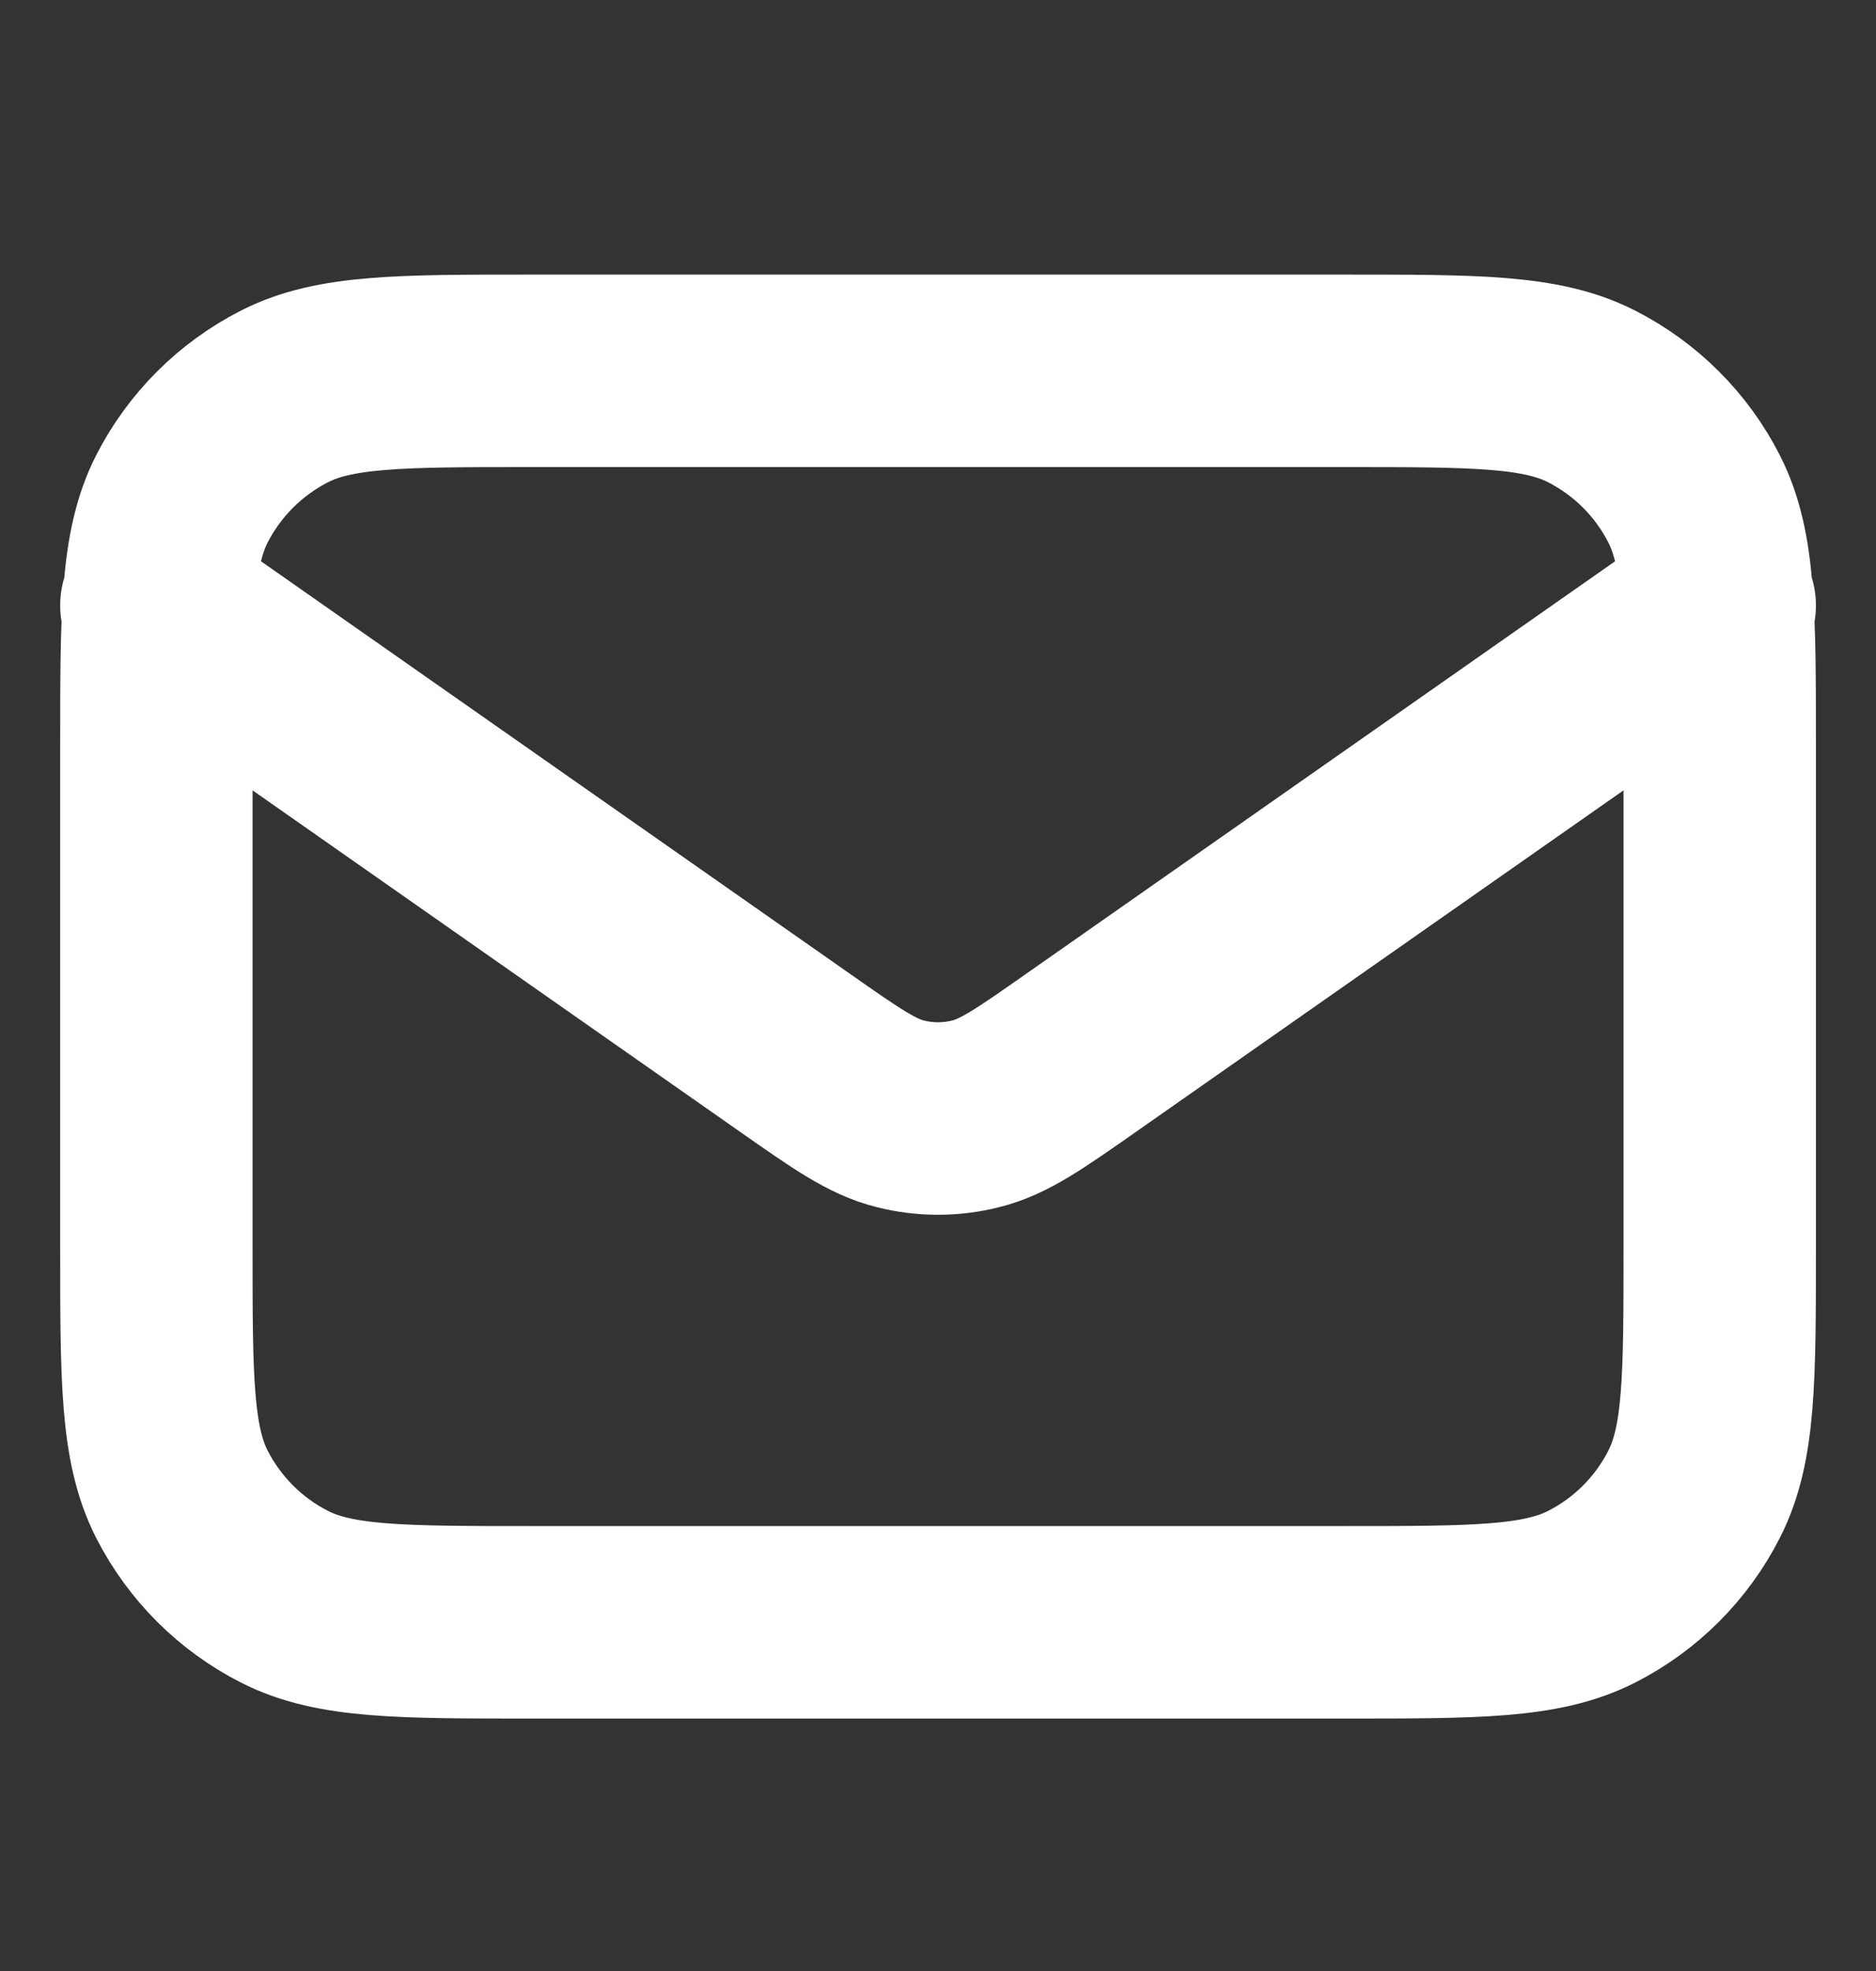 <svg width="20" height="21" viewBox="0 0 20 21" fill="none" xmlns="http://www.w3.org/2000/svg">
<rect x="0" y="0" width="20" height="21" fill="#333333" stroke="none"/>
<path d="M1.667 6.451L8.471 11.214C9.022 11.6 9.298 11.793 9.597 11.867C9.862 11.934 10.139 11.934 10.403 11.867C10.703 11.793 10.979 11.6 11.53 11.214L18.334 6.451M5.667 17.285H14.334C15.734 17.285 16.434 17.285 16.969 17.012C17.439 16.773 17.822 16.39 18.061 15.92C18.334 15.385 18.334 14.685 18.334 13.285V7.951C18.334 6.551 18.334 5.851 18.061 5.316C17.822 4.846 17.439 4.464 16.969 4.224C16.434 3.951 15.734 3.951 14.334 3.951H5.667C4.267 3.951 3.567 3.951 3.032 4.224C2.562 4.464 2.179 4.846 1.939 5.316C1.667 5.851 1.667 6.551 1.667 7.951V13.285C1.667 14.685 1.667 15.385 1.939 15.92C2.179 16.39 2.562 16.773 3.032 17.012C3.567 17.285 4.267 17.285 5.667 17.285Z" stroke="white" stroke-width="2.051" stroke-linecap="round" stroke-linejoin="round"/>
</svg>
